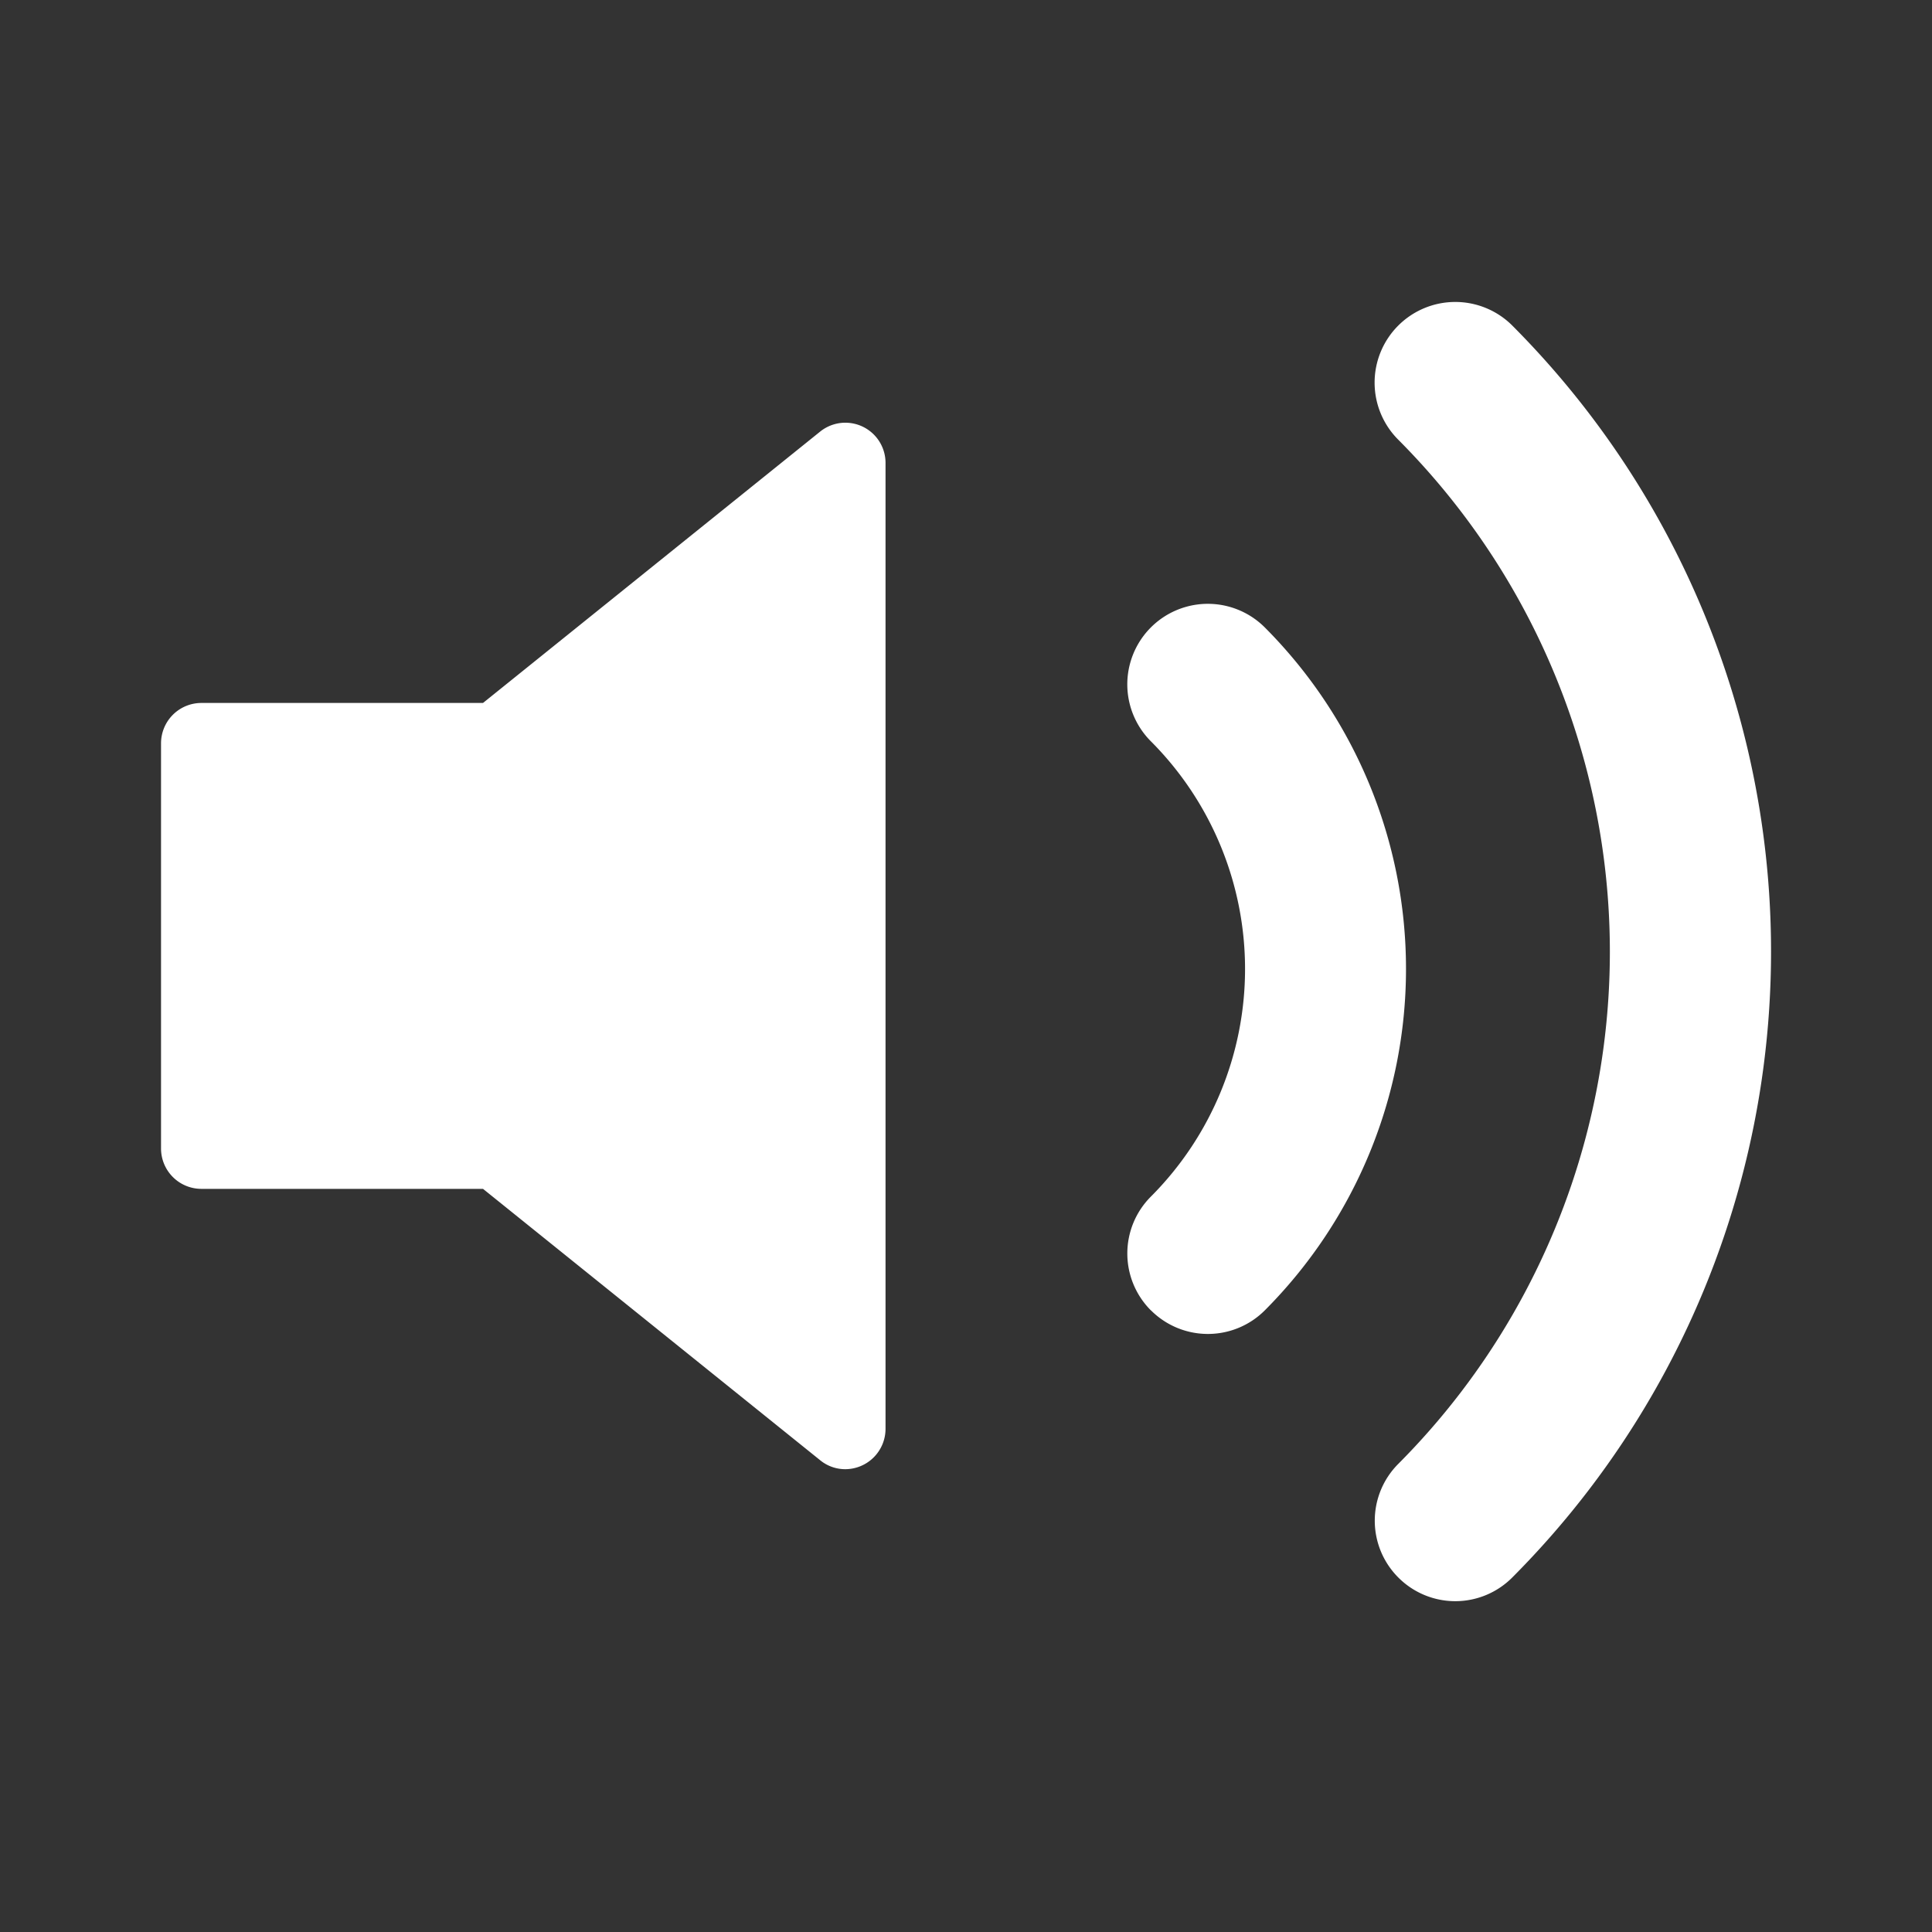 <svg xmlns="http://www.w3.org/2000/svg" width="20" height="20">
    <rect width="100%" height="100%" fill="#333333" stroke="none"/>
    <g data-name="그룹 1468">
        <path data-name="합치기 10" d="M12.809 13.206a.832.832 0 0 1 0-1.178 7.51 7.51 0 0 0 0-10.6.833.833 0 0 1 1.178-1.184 9.177 9.177 0 0 1 0 12.962.832.832 0 0 1-1.178 0zm-5.986-1.215-3.49-2.809H.417A.418.418 0 0 1 0 8.762V4.571a.418.418 0 0 1 .417-.419h2.916l3.49-2.809a.416.416 0 0 1 .677.327v9.994a.418.418 0 0 1-.419.42.409.409 0 0 1-.258-.093zm3.424-1.551a.833.833 0 0 1 0-1.178 3.336 3.336 0 0 0 0-4.713.833.833 0 0 1 1.179-1.179 5.005 5.005 0 0 1 0 7.07.833.833 0 0 1-1.178 0z" transform="translate(1.667 3.125)" style="fill:#fff;stroke:transparent;stroke-miterlimit:10"/>
        <path data-name="사각형 4199" style="fill:none" d="M0 0h20v20H0z"/>
    </g>
</svg>
